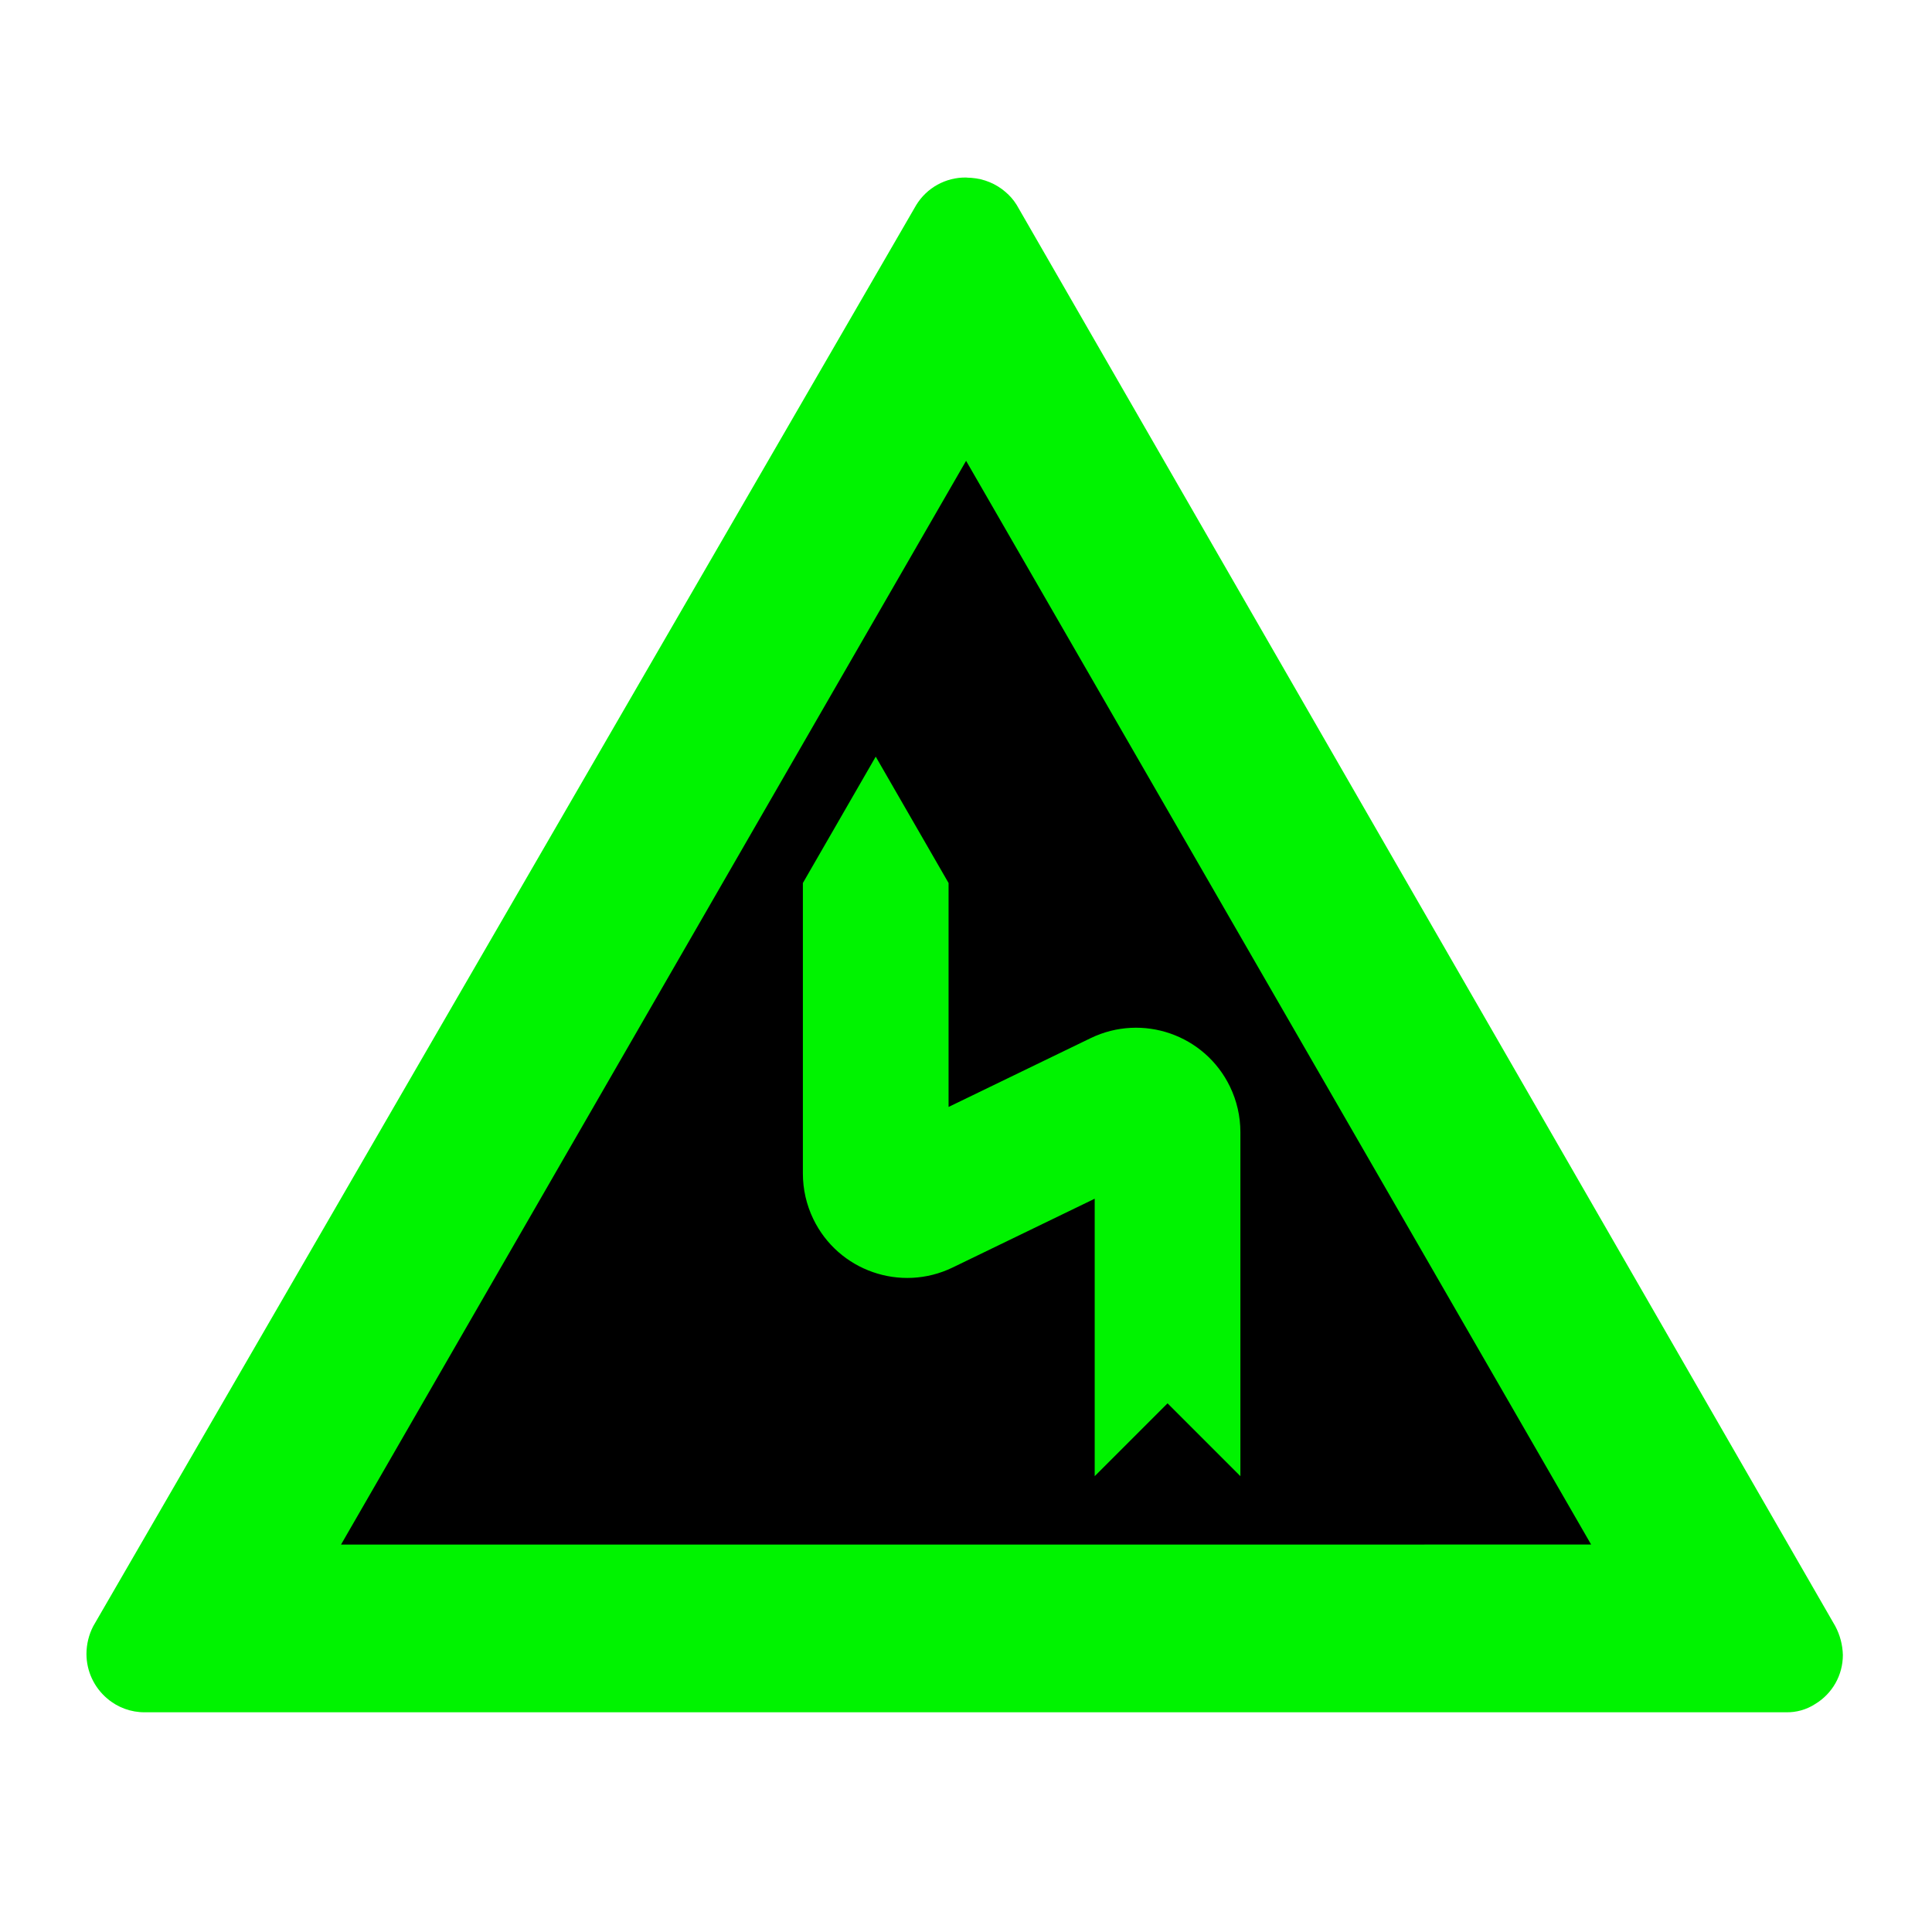 <?xml version="1.0" encoding="UTF-8"?>
<svg id="Ebene_1" data-name="Ebene 1" xmlns="http://www.w3.org/2000/svg" viewBox="0 0 44 44">
  <defs>
    <style>
      .cls-1 {
        fill: #00f300;
      }
    </style>
  </defs>
  <path d="M3.312,38.481c-.14,0-.277-.04-.397-.115-.349-.219-.454-.681-.235-1.03L20.279,6.817l1.07-1.827c.135-.236,.377-.379,.638-.384l.001,.004c.196,.001,.388,.08,.526,.219,.15,.153,.28,.334,.381,.531l18.459,32c.066,.116,.101,.245,.101,.376,0,.41-.336,.746-.748,.746H3.312v-0Z"/>
  <path class="cls-1" d="M22.002,4.043c-.463-.006-.896,.233-1.137,.629L2.124,37.034c-.101,.195-.154,.412-.155,.632,0,.393,.174,.765,.474,1.018,.238,.203,.54,.314,.853,.312H40.677c.235,.005,.467-.061,.664-.189,.391-.236,.63-.66,.629-1.116-.006-.23-.065-.456-.174-.659L23.156,4.67l-.005-.008-.006-.009c-.066-.105-.149-.199-.244-.28-.217-.188-.489-.301-.775-.322-.032-.003-.064-.005-.096-.005l-.028-.003h0Zm0,6.452l14.235,24.681H7.767L22.002,10.495h0Z"/>
  <path class="cls-1" d="M28.249,33.619l-1.659-1.659-1.659,1.659v-6.319l-3.236,1.567c-1.181,.571-2.602,.077-3.173-1.105-.156-.323-.237-.677-.237-1.036v-6.616l1.659-2.878,1.659,2.878v5.1l3.236-1.567c1.181-.571,2.602-.077,3.173,1.105,.156,.323,.237,.677,.237,1.036,0,0,0,7.835,0,7.835Z"/>
</svg>